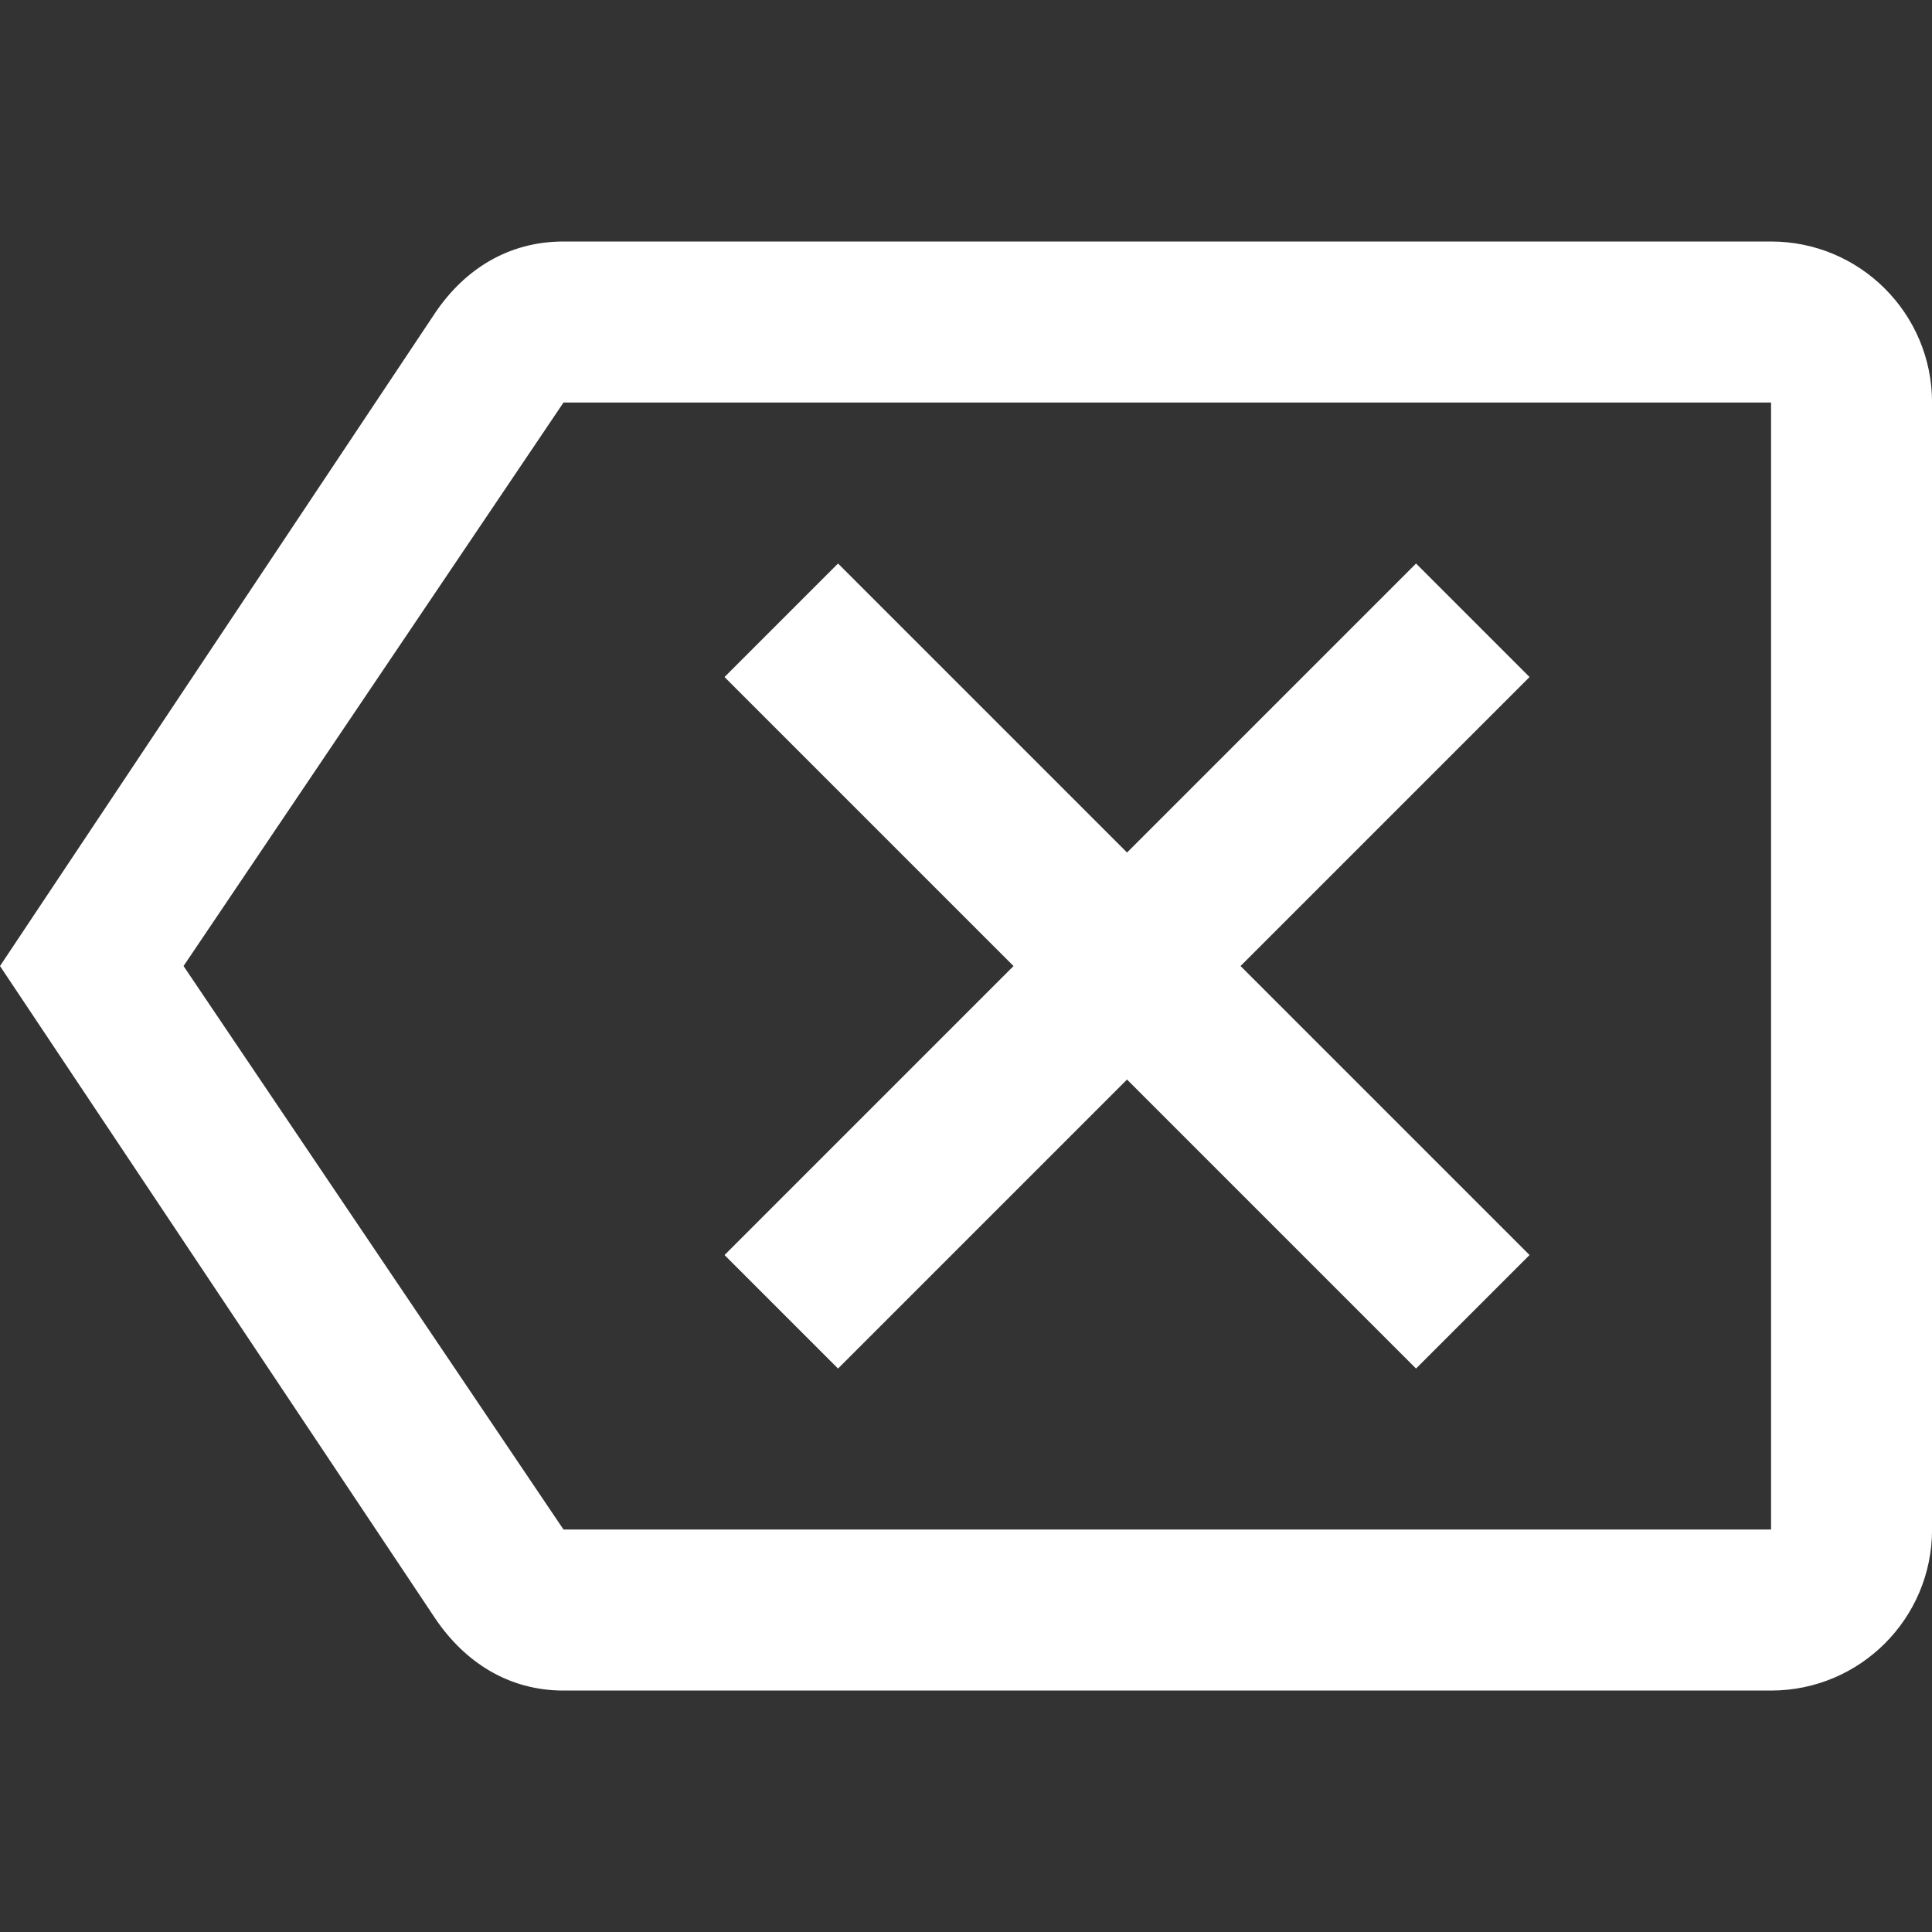 <svg version="1.1" xmlns="http://www.w3.org/2000/svg" xmlns:xlink="http://www.w3.org/1999/xlink" width="24" height="24" viewBox="0,0,256,256"><rect x="0" y="0" width="256" height="256" fill="#333333" stroke="none"/><g fill="#ffffff" fill-rule="nonzero" stroke="none" stroke-width="1" stroke-linecap="butt" stroke-linejoin="miter" stroke-miterlimit="10" stroke-dasharray="" stroke-dashoffset="0" font-family="none" font-weight="none" font-size="none" text-anchor="none" style="mix-blend-mode: normal"><g transform="scale(10.667,10.667)"><path d="M19,15.59l-1.41,1.41l-3.59,-3.59l-3.59,3.59l-1.41,-1.41l3.59,-3.59l-3.59,-3.59l1.41,-1.41l3.59,3.59l3.59,-3.59l1.41,1.41l-3.59,3.59l3.59,3.59M22,3c1.105,0 2,0.895 2,2v14c0,1.105 -0.895,2 -2,2h-15c-0.69,0 -1.23,-0.36 -1.59,-0.89l-5.41,-8.11l5.41,-8.12c0.36,-0.53 0.9,-0.88 1.59,-0.88h15M22,5h-15l-4.72,7l4.72,7h15z"></path></g></g></svg>